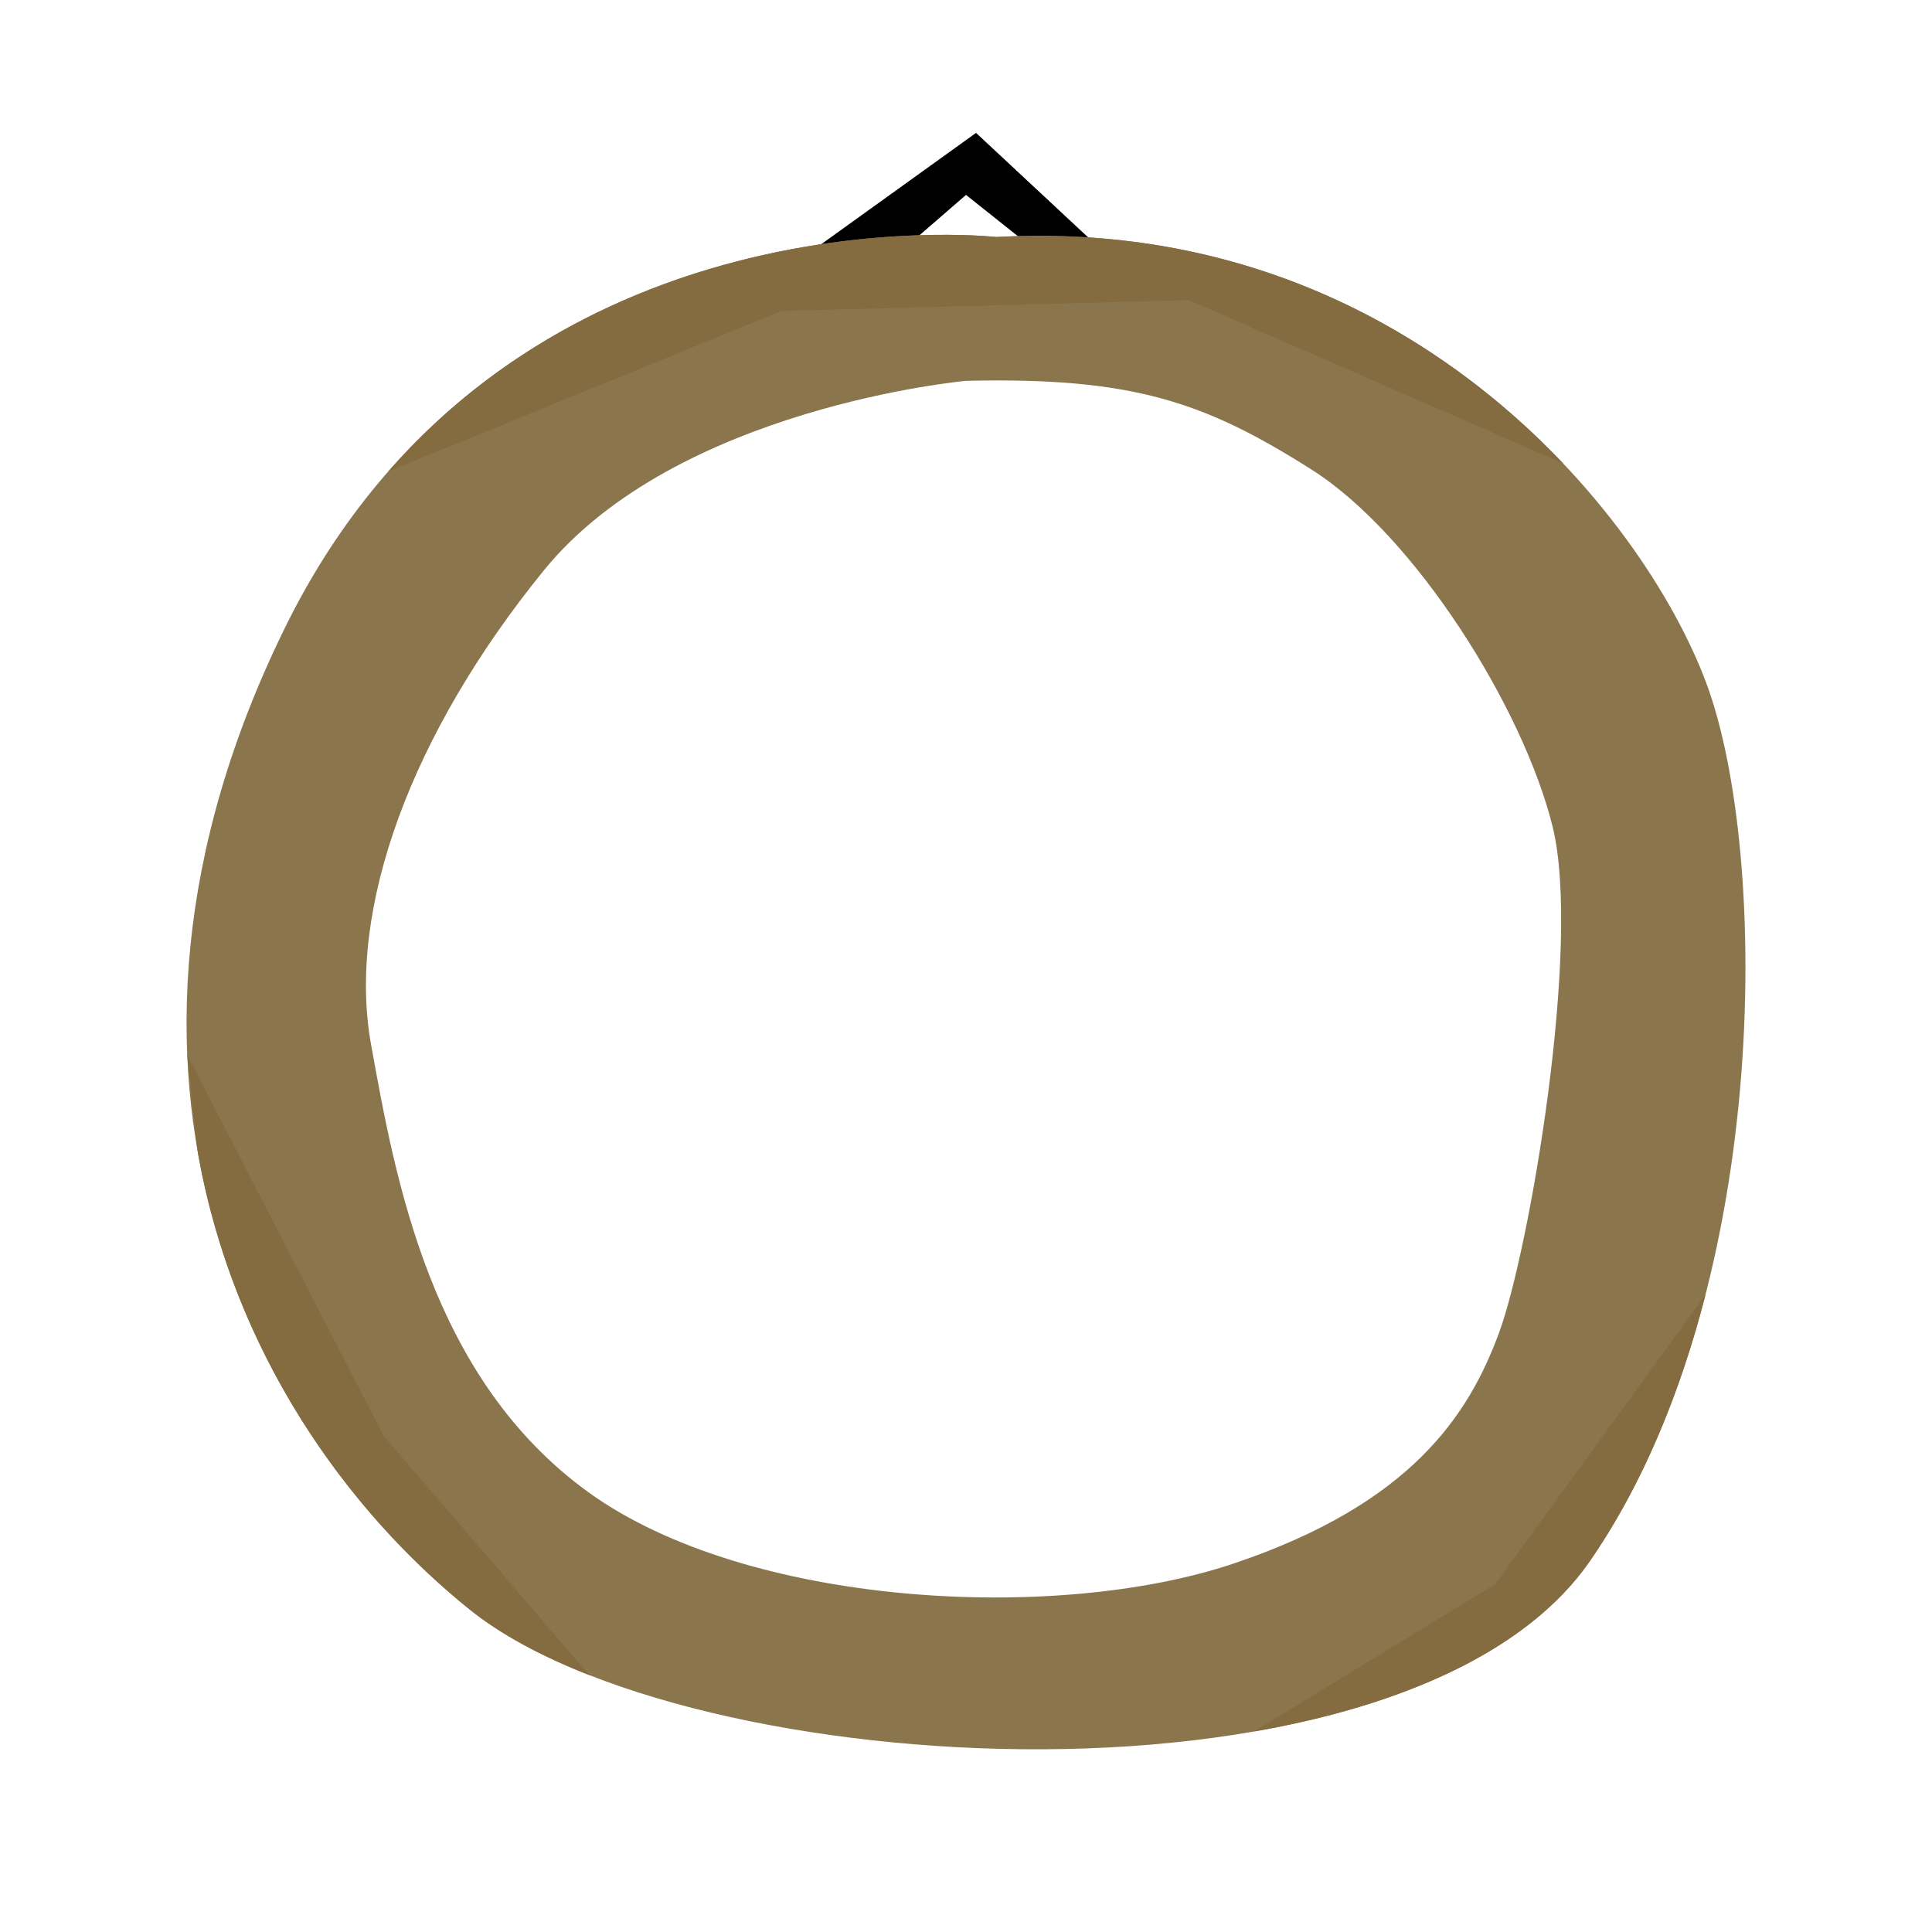 <?xml version="1.0" encoding="UTF-8" standalone="no"?>
<!DOCTYPE svg PUBLIC "-//W3C//DTD SVG 1.1//EN" "http://www.w3.org/Graphics/SVG/1.1/DTD/svg11.dtd">
<svg width="100%" height="100%" viewBox="0 0 2100 2100" version="1.1" xmlns="http://www.w3.org/2000/svg" xmlns:xlink="http://www.w3.org/1999/xlink" xml:space="preserve" xmlns:serif="http://www.serif.com/" style="fill-rule:evenodd;clip-rule:evenodd;stroke-linecap:round;stroke-linejoin:round;stroke-miterlimit:1.5;">
    <g transform="matrix(0.907,0,0,0.907,1050,1050)">
        <g transform="matrix(1,0,0,1,-1050,-1050)">
            <g transform="matrix(1,0,0,1,0,52.25)">
                <path d="M852,151L1062,0L1224,151L1148,151L1050,73L960,151L852,151Z" style="stroke:black;stroke-width:1px;"/>
            </g>
            <g>
                <path d="M1086.36,176.364C1086.36,176.364 495.587,110.071 233.158,645.972C-29.272,1181.87 194.788,1611.64 455.175,1821.15C715.562,2030.66 1580.22,2077.8 1797.74,1763.03C2015.26,1448.27 2013.79,916.654 1937.23,711.066C1860.67,505.479 1572.31,149.475 1086.36,176.364ZM1050,348.75C1050,348.75 703.184,380.092 544,576C384.816,771.908 307.746,981.868 337,1144C366.254,1306.13 408.46,1544.41 598,1681C787.54,1817.59 1157.22,1838 1371,1766C1584.78,1694 1652.92,1587.12 1689,1489C1725.08,1390.88 1787.96,1024.62 1753,883C1718.04,741.384 1588.56,533.936 1464,455C1335.74,373.719 1249.23,344.09 1050,348.75Z" style="fill:rgb(138,117,77);"/>
                <g>
                    <path d="M357.695,457.305L829,265L1317,252L1765.41,447.534C1619.65,294.111 1392.12,159.445 1086.36,176.364C1086.36,176.364 646.879,127.048 357.695,457.305Z" style="fill:rgb(132,108,64);"/>
                    <path d="M352,1613L116.707,1156.5L116.708,1156.53L129.098,1271.39C170.904,1511.82 307.171,1702.07 455.175,1821.15C491.759,1850.59 540.272,1876.82 597.223,1899.28L597.551,1899.41L598.594,1899.81L352,1613Z" style="fill:rgb(132,108,64);"/>
                    <path d="M1936.18,1444.08L1684,1791L1395.23,1967.38C1571.95,1936.58 1723.02,1871.15 1797.74,1763.03C1861.5,1670.78 1906.44,1559.89 1936.18,1444.08Z" style="fill:rgb(132,108,64);"/>
                </g>
            </g>
        </g>
    </g>
</svg>
